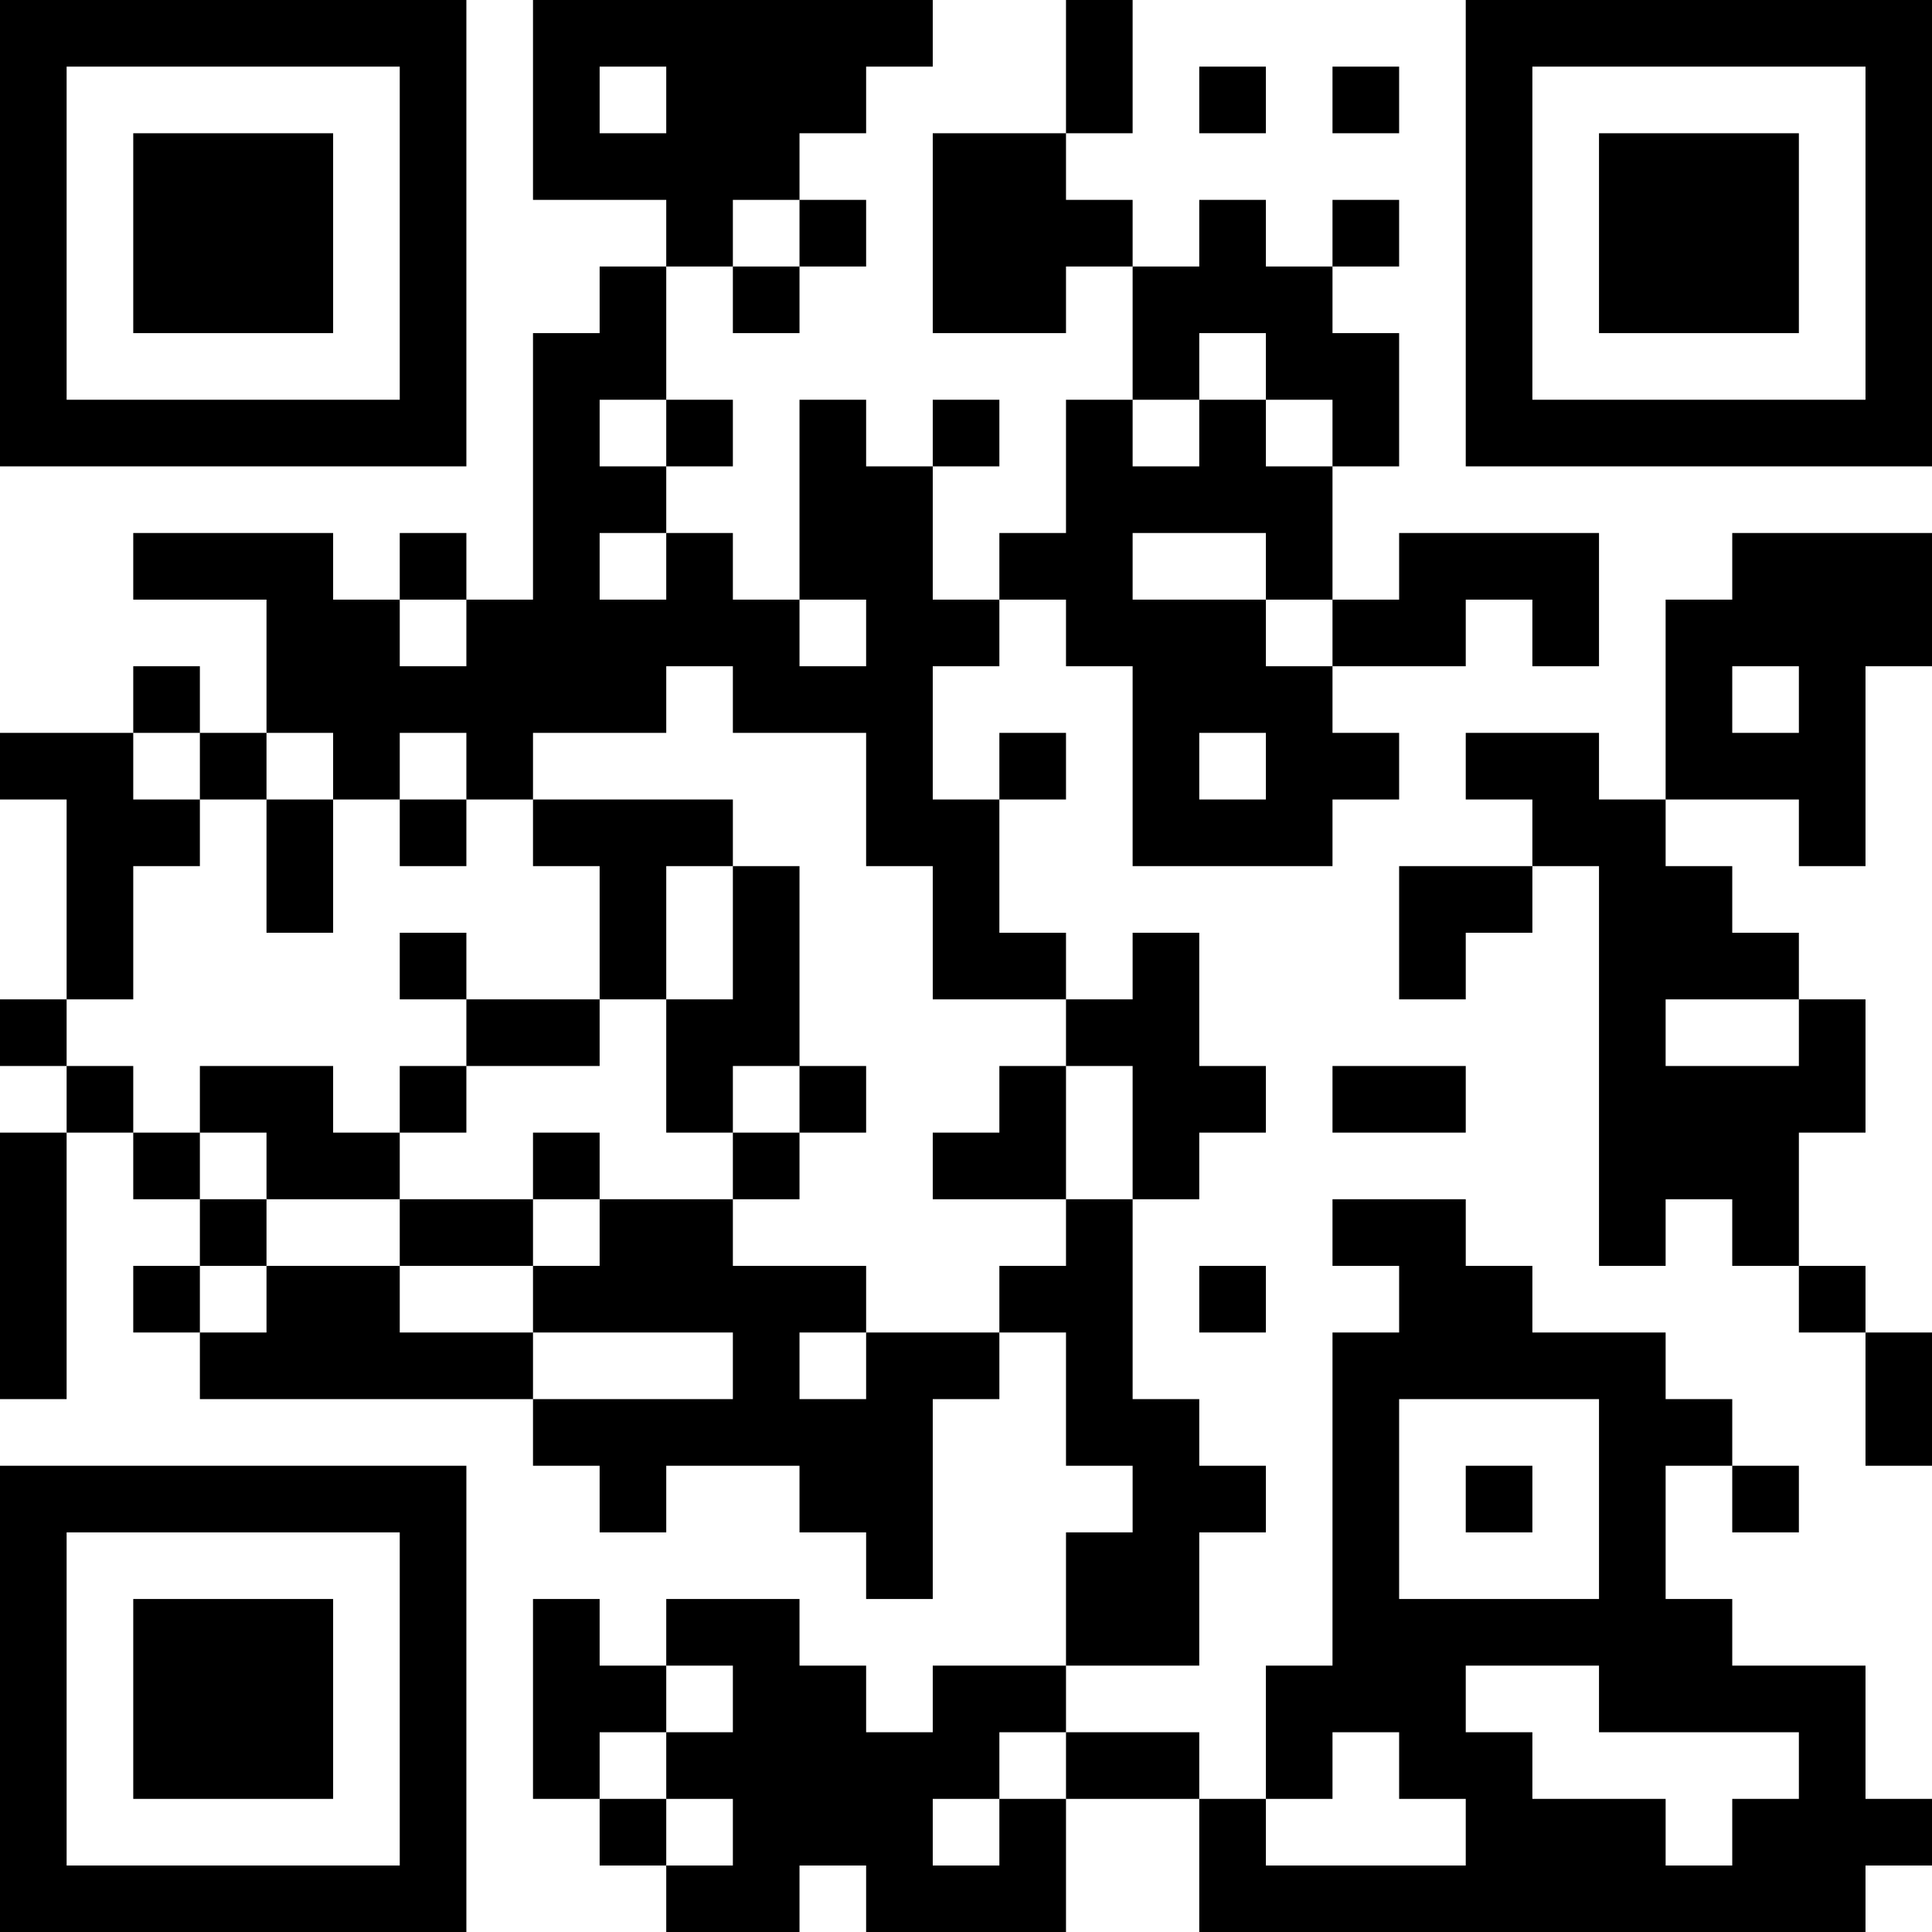 <?xml version="1.0" encoding="UTF-8"?>
<svg xmlns="http://www.w3.org/2000/svg" version="1.1" width="200" height="200" viewBox="0 0 200 200"><rect x="0" y="0" width="200" height="200" fill="#ffffff"/><g transform="scale(6.897)"><g transform="translate(0,0)"><path fill-rule="evenodd" d="M8 0L8 3L10 3L10 4L9 4L9 5L8 5L8 9L7 9L7 8L6 8L6 9L5 9L5 8L2 8L2 9L4 9L4 11L3 11L3 10L2 10L2 11L0 11L0 12L1 12L1 15L0 15L0 16L1 16L1 17L0 17L0 21L1 21L1 17L2 17L2 18L3 18L3 19L2 19L2 20L3 20L3 21L8 21L8 22L9 22L9 23L10 23L10 22L12 22L12 23L13 23L13 24L14 24L14 21L15 21L15 20L16 20L16 22L17 22L17 23L16 23L16 25L14 25L14 26L13 26L13 25L12 25L12 24L10 24L10 25L9 25L9 24L8 24L8 27L9 27L9 28L10 28L10 29L12 29L12 28L13 28L13 29L16 29L16 27L18 27L18 29L28 29L28 28L29 28L29 27L28 27L28 25L26 25L26 24L25 24L25 22L26 22L26 23L27 23L27 22L26 22L26 21L25 21L25 20L23 20L23 19L22 19L22 18L20 18L20 19L21 19L21 20L20 20L20 25L19 25L19 27L18 27L18 26L16 26L16 25L18 25L18 23L19 23L19 22L18 22L18 21L17 21L17 18L18 18L18 17L19 17L19 16L18 16L18 14L17 14L17 15L16 15L16 14L15 14L15 12L16 12L16 11L15 11L15 12L14 12L14 10L15 10L15 9L16 9L16 10L17 10L17 13L20 13L20 12L21 12L21 11L20 11L20 10L22 10L22 9L23 9L23 10L24 10L24 8L21 8L21 9L20 9L20 7L21 7L21 5L20 5L20 4L21 4L21 3L20 3L20 4L19 4L19 3L18 3L18 4L17 4L17 3L16 3L16 2L17 2L17 0L16 0L16 2L14 2L14 5L16 5L16 4L17 4L17 6L16 6L16 8L15 8L15 9L14 9L14 7L15 7L15 6L14 6L14 7L13 7L13 6L12 6L12 9L11 9L11 8L10 8L10 7L11 7L11 6L10 6L10 4L11 4L11 5L12 5L12 4L13 4L13 3L12 3L12 2L13 2L13 1L14 1L14 0ZM9 1L9 2L10 2L10 1ZM18 1L18 2L19 2L19 1ZM20 1L20 2L21 2L21 1ZM11 3L11 4L12 4L12 3ZM18 5L18 6L17 6L17 7L18 7L18 6L19 6L19 7L20 7L20 6L19 6L19 5ZM9 6L9 7L10 7L10 6ZM9 8L9 9L10 9L10 8ZM17 8L17 9L19 9L19 10L20 10L20 9L19 9L19 8ZM26 8L26 9L25 9L25 12L24 12L24 11L22 11L22 12L23 12L23 13L21 13L21 15L22 15L22 14L23 14L23 13L24 13L24 19L25 19L25 18L26 18L26 19L27 19L27 20L28 20L28 22L29 22L29 20L28 20L28 19L27 19L27 17L28 17L28 15L27 15L27 14L26 14L26 13L25 13L25 12L27 12L27 13L28 13L28 10L29 10L29 8ZM6 9L6 10L7 10L7 9ZM12 9L12 10L13 10L13 9ZM10 10L10 11L8 11L8 12L7 12L7 11L6 11L6 12L5 12L5 11L4 11L4 12L3 12L3 11L2 11L2 12L3 12L3 13L2 13L2 15L1 15L1 16L2 16L2 17L3 17L3 18L4 18L4 19L3 19L3 20L4 20L4 19L6 19L6 20L8 20L8 21L11 21L11 20L8 20L8 19L9 19L9 18L11 18L11 19L13 19L13 20L12 20L12 21L13 21L13 20L15 20L15 19L16 19L16 18L17 18L17 16L16 16L16 15L14 15L14 13L13 13L13 11L11 11L11 10ZM26 10L26 11L27 11L27 10ZM18 11L18 12L19 12L19 11ZM4 12L4 14L5 14L5 12ZM6 12L6 13L7 13L7 12ZM8 12L8 13L9 13L9 15L7 15L7 14L6 14L6 15L7 15L7 16L6 16L6 17L5 17L5 16L3 16L3 17L4 17L4 18L6 18L6 19L8 19L8 18L9 18L9 17L8 17L8 18L6 18L6 17L7 17L7 16L9 16L9 15L10 15L10 17L11 17L11 18L12 18L12 17L13 17L13 16L12 16L12 13L11 13L11 12ZM10 13L10 15L11 15L11 13ZM25 15L25 16L27 16L27 15ZM11 16L11 17L12 17L12 16ZM15 16L15 17L14 17L14 18L16 18L16 16ZM20 16L20 17L22 17L22 16ZM18 19L18 20L19 20L19 19ZM21 21L21 24L24 24L24 21ZM22 22L22 23L23 23L23 22ZM10 25L10 26L9 26L9 27L10 27L10 28L11 28L11 27L10 27L10 26L11 26L11 25ZM22 25L22 26L23 26L23 27L25 27L25 28L26 28L26 27L27 27L27 26L24 26L24 25ZM15 26L15 27L14 27L14 28L15 28L15 27L16 27L16 26ZM20 26L20 27L19 27L19 28L22 28L22 27L21 27L21 26ZM0 0L0 7L7 7L7 0ZM1 1L1 6L6 6L6 1ZM2 2L2 5L5 5L5 2ZM22 0L22 7L29 7L29 0ZM23 1L23 6L28 6L28 1ZM24 2L24 5L27 5L27 2ZM0 22L0 29L7 29L7 22ZM1 23L1 28L6 28L6 23ZM2 24L2 27L5 27L5 24Z" fill="#000000"/></g></g></svg>
